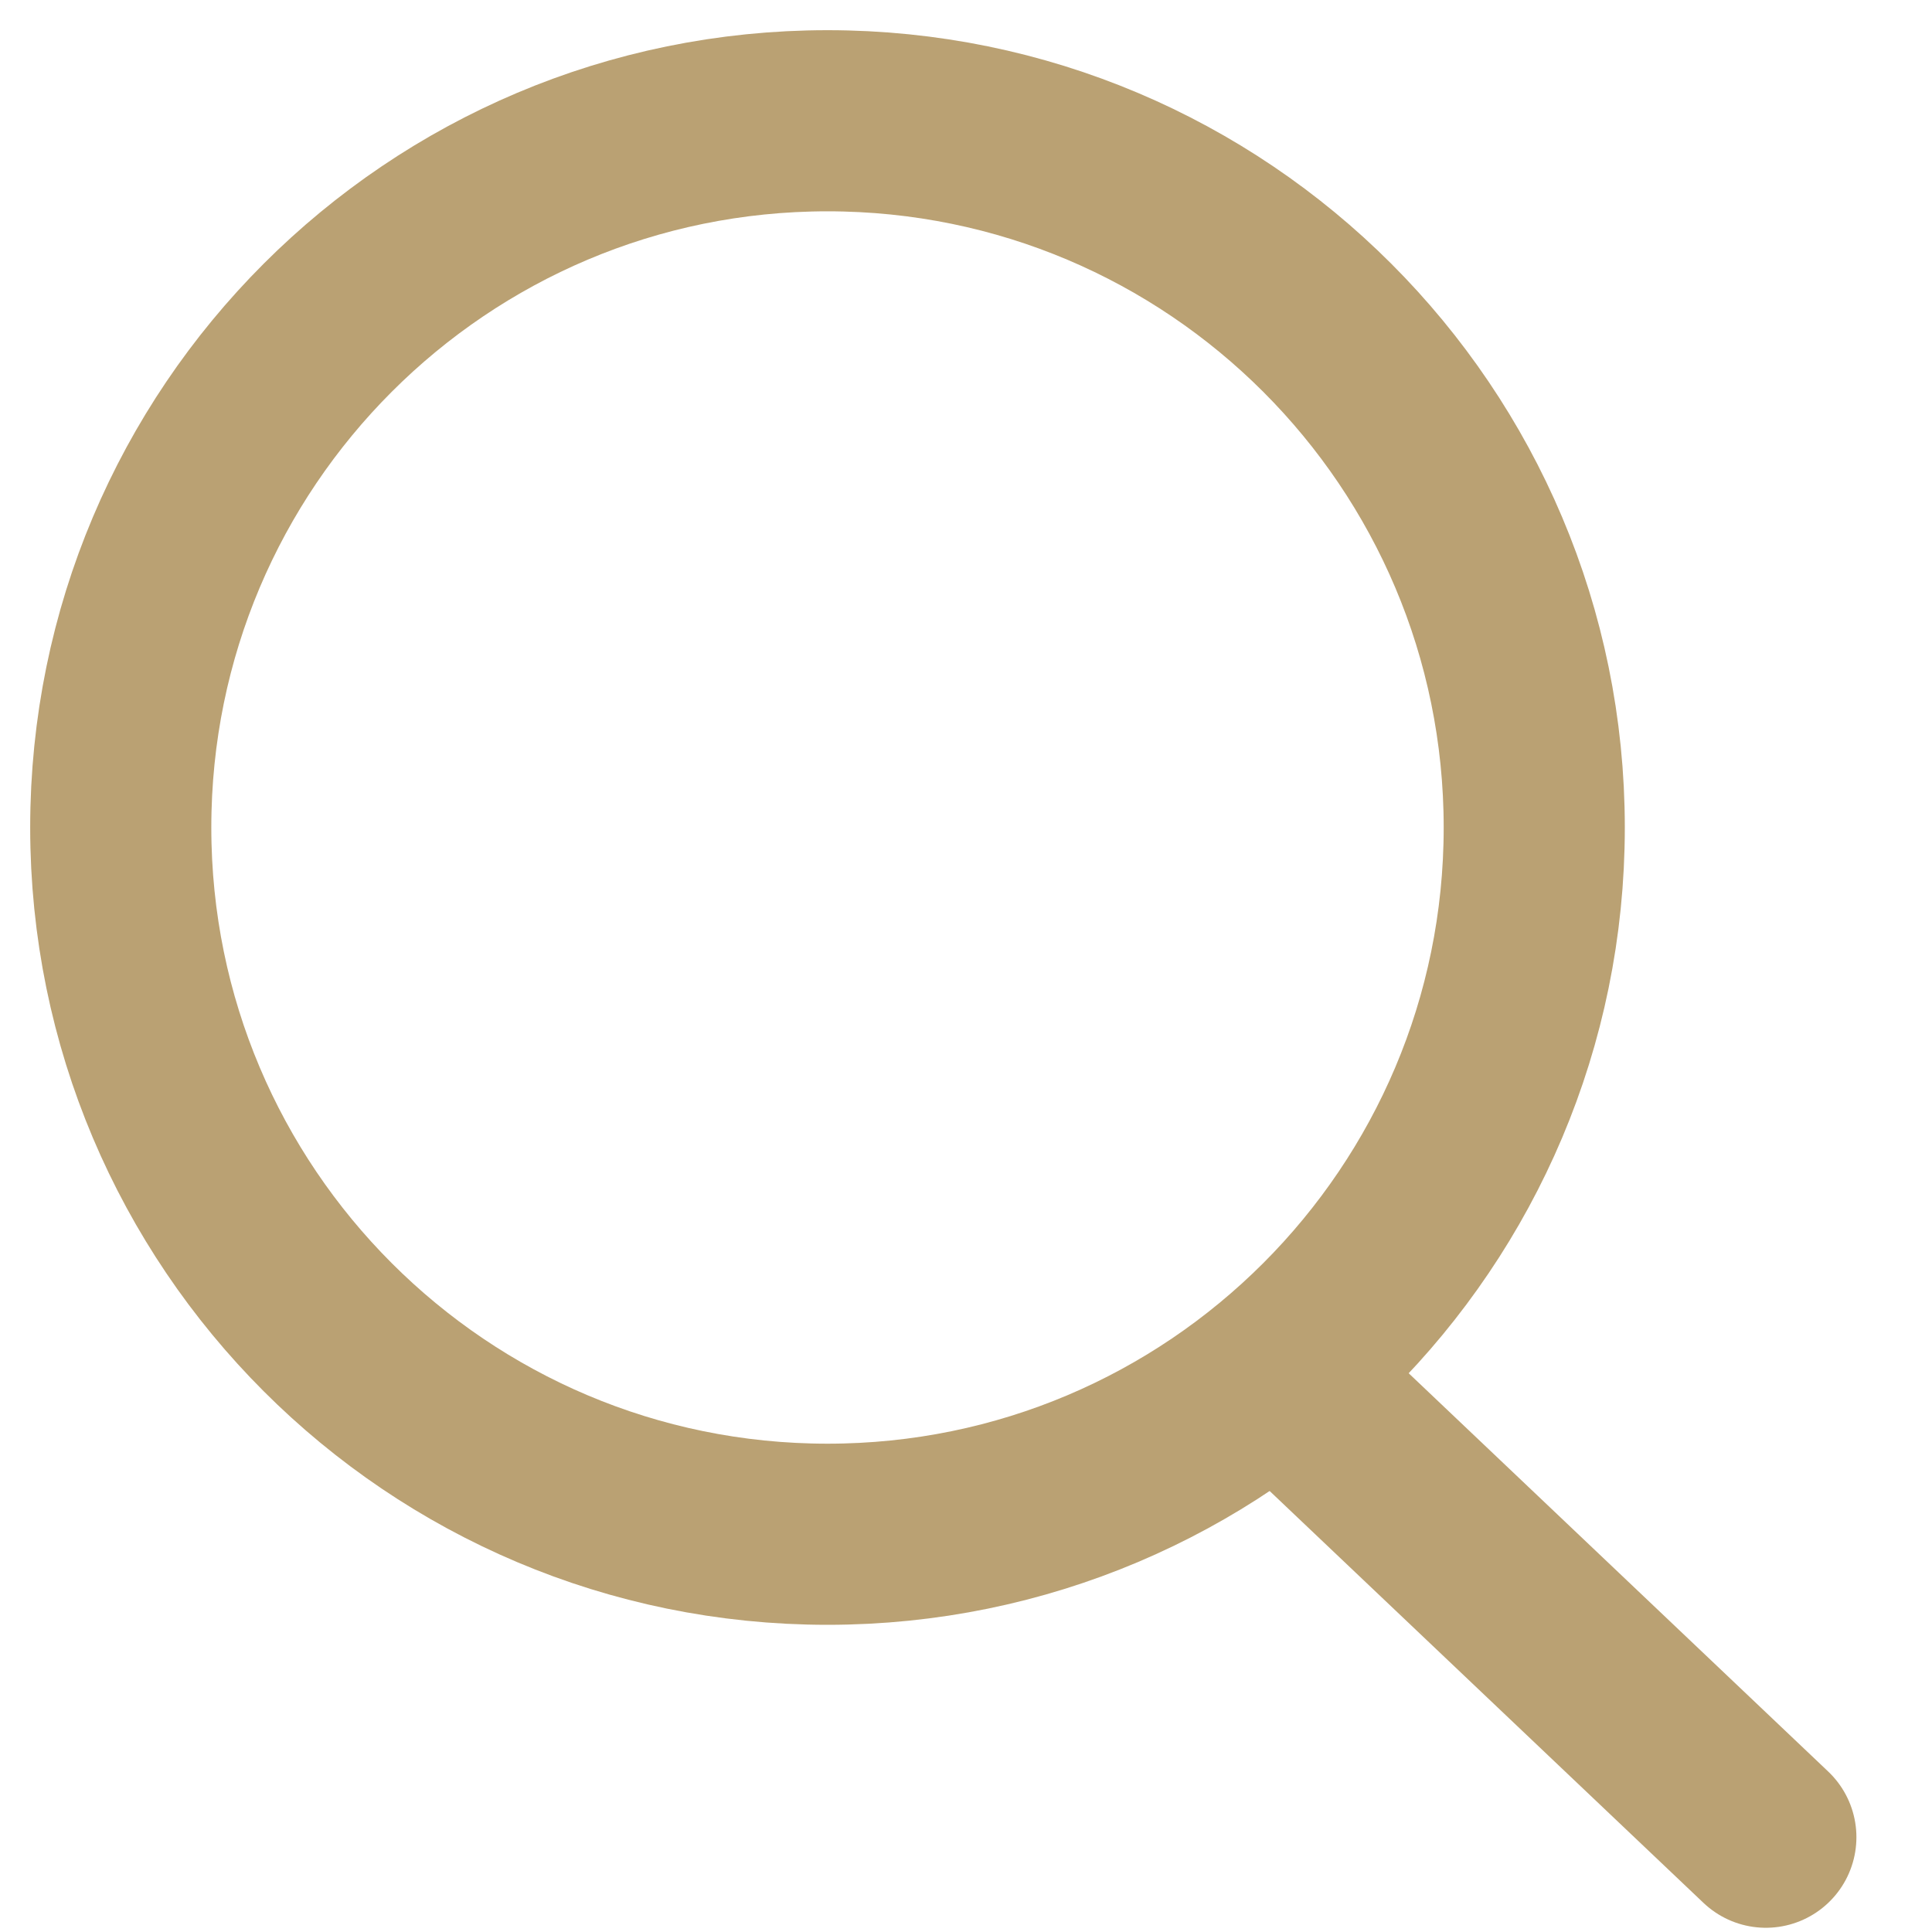 <svg width="16" height="16" viewBox="0 0 16 16" fill="none" xmlns="http://www.w3.org/2000/svg">
<path d="M6.853 12.706C10.085 12.706 12.706 10.085 12.706 6.853C12.706 3.62 10.085 1 6.853 1C3.62 1 1 3.62 1 6.853C1 10.085 3.62 12.706 6.853 12.706Z" stroke="#BAA173" stroke-width="1.5" stroke-linecap="round" stroke-linejoin="round"/>
<path d="M10.909 11.688L14.624 15.215" stroke="#BAA173" stroke-width="1.5" stroke-linecap="round" stroke-linejoin="round"/>
</svg>
